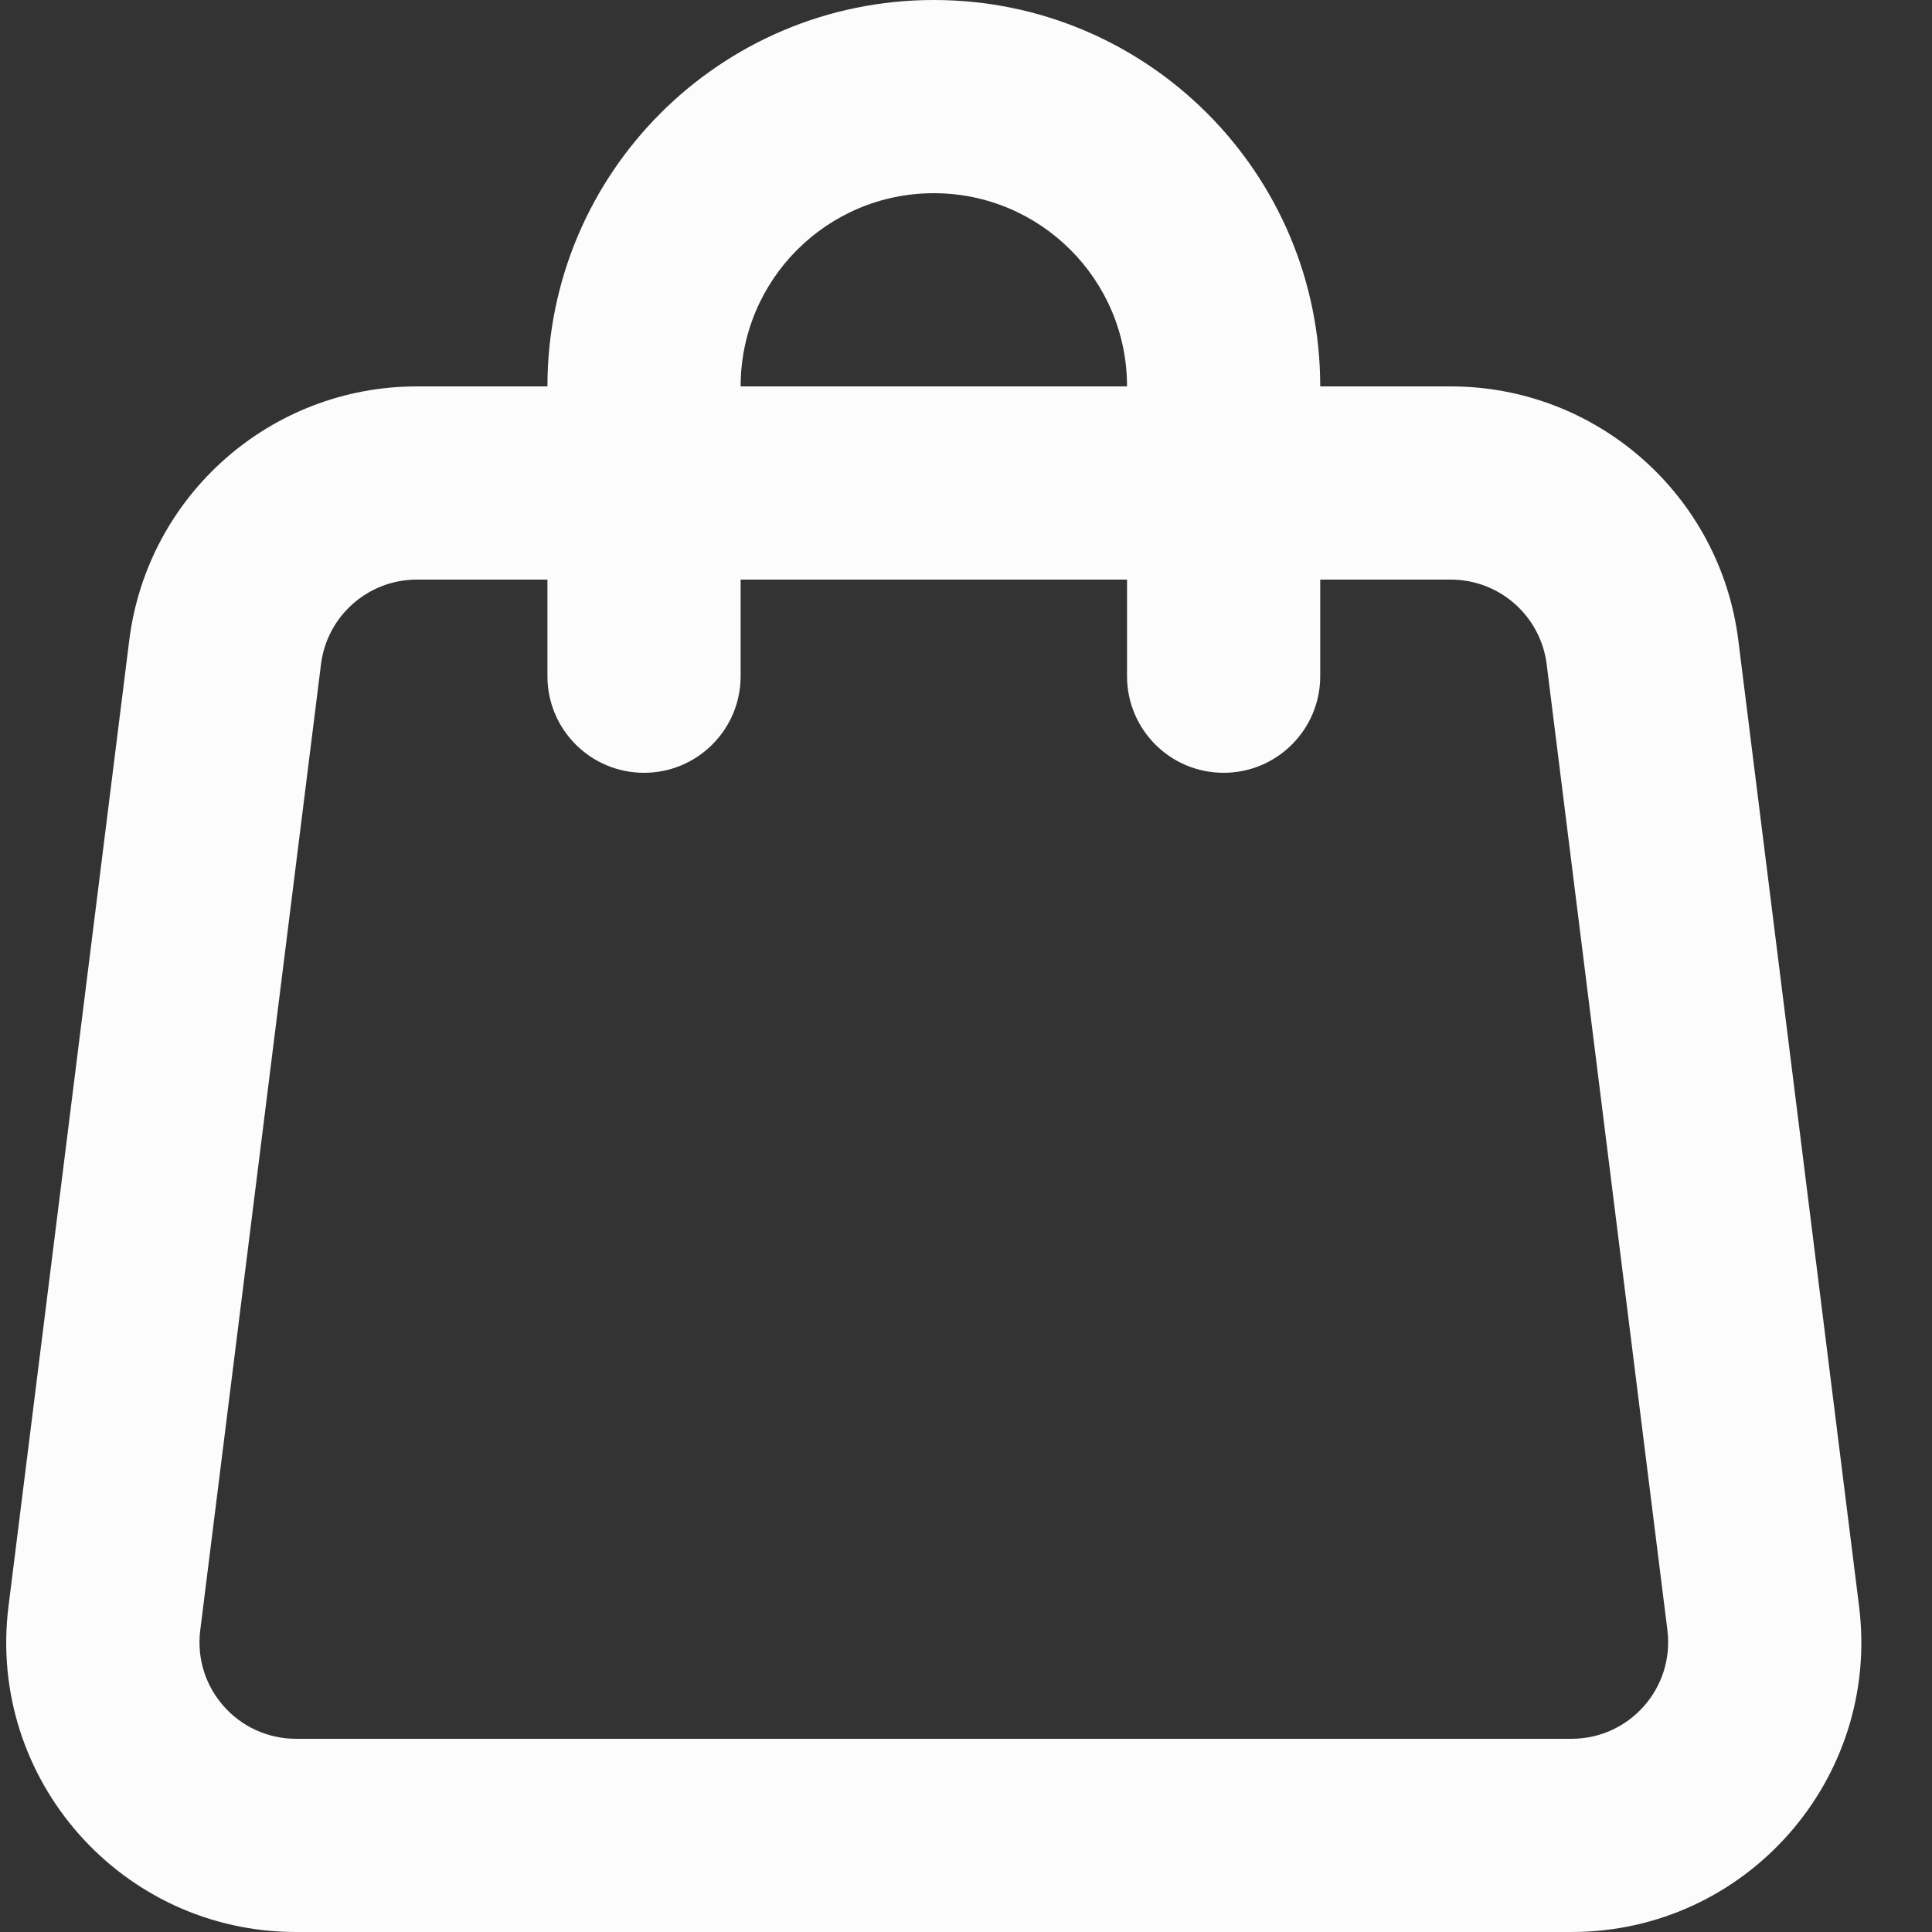 <svg width="20" height="20" viewBox="0 0 20 20" fill="none" xmlns="http://www.w3.org/2000/svg">
<rect x="0" y="0" width="20" height="20" fill="#333333" stroke="none"/>
<path fill-rule="evenodd" clip-rule="evenodd" d="M9.667 0C7.457 0 5.667 1.791 5.667 4H4.315C2.802 4 1.526 5.127 1.338 6.628L0.088 16.628C-0.136 18.419 1.26 20 3.065 20H16.268C18.073 20 19.469 18.419 19.245 16.628L17.995 6.628C17.807 5.127 16.531 4 15.018 4H13.667C13.667 1.791 11.876 0 9.667 0ZM11.667 6V7C11.667 7.552 12.114 8 12.667 8C13.219 8 13.667 7.552 13.667 7V6H15.018C15.523 6 15.948 6.376 16.011 6.876L17.261 16.876C17.335 17.473 16.87 18 16.268 18H3.065C2.463 18 1.998 17.473 2.073 16.876L3.323 6.876C3.385 6.376 3.811 6 4.315 6H5.667V7C5.667 7.552 6.114 8 6.667 8C7.219 8 7.667 7.552 7.667 7V6H11.667ZM11.667 4C11.667 2.895 10.771 2 9.667 2C8.562 2 7.667 2.895 7.667 4H11.667Z" fill="#FCFCFC"/>
</svg>

